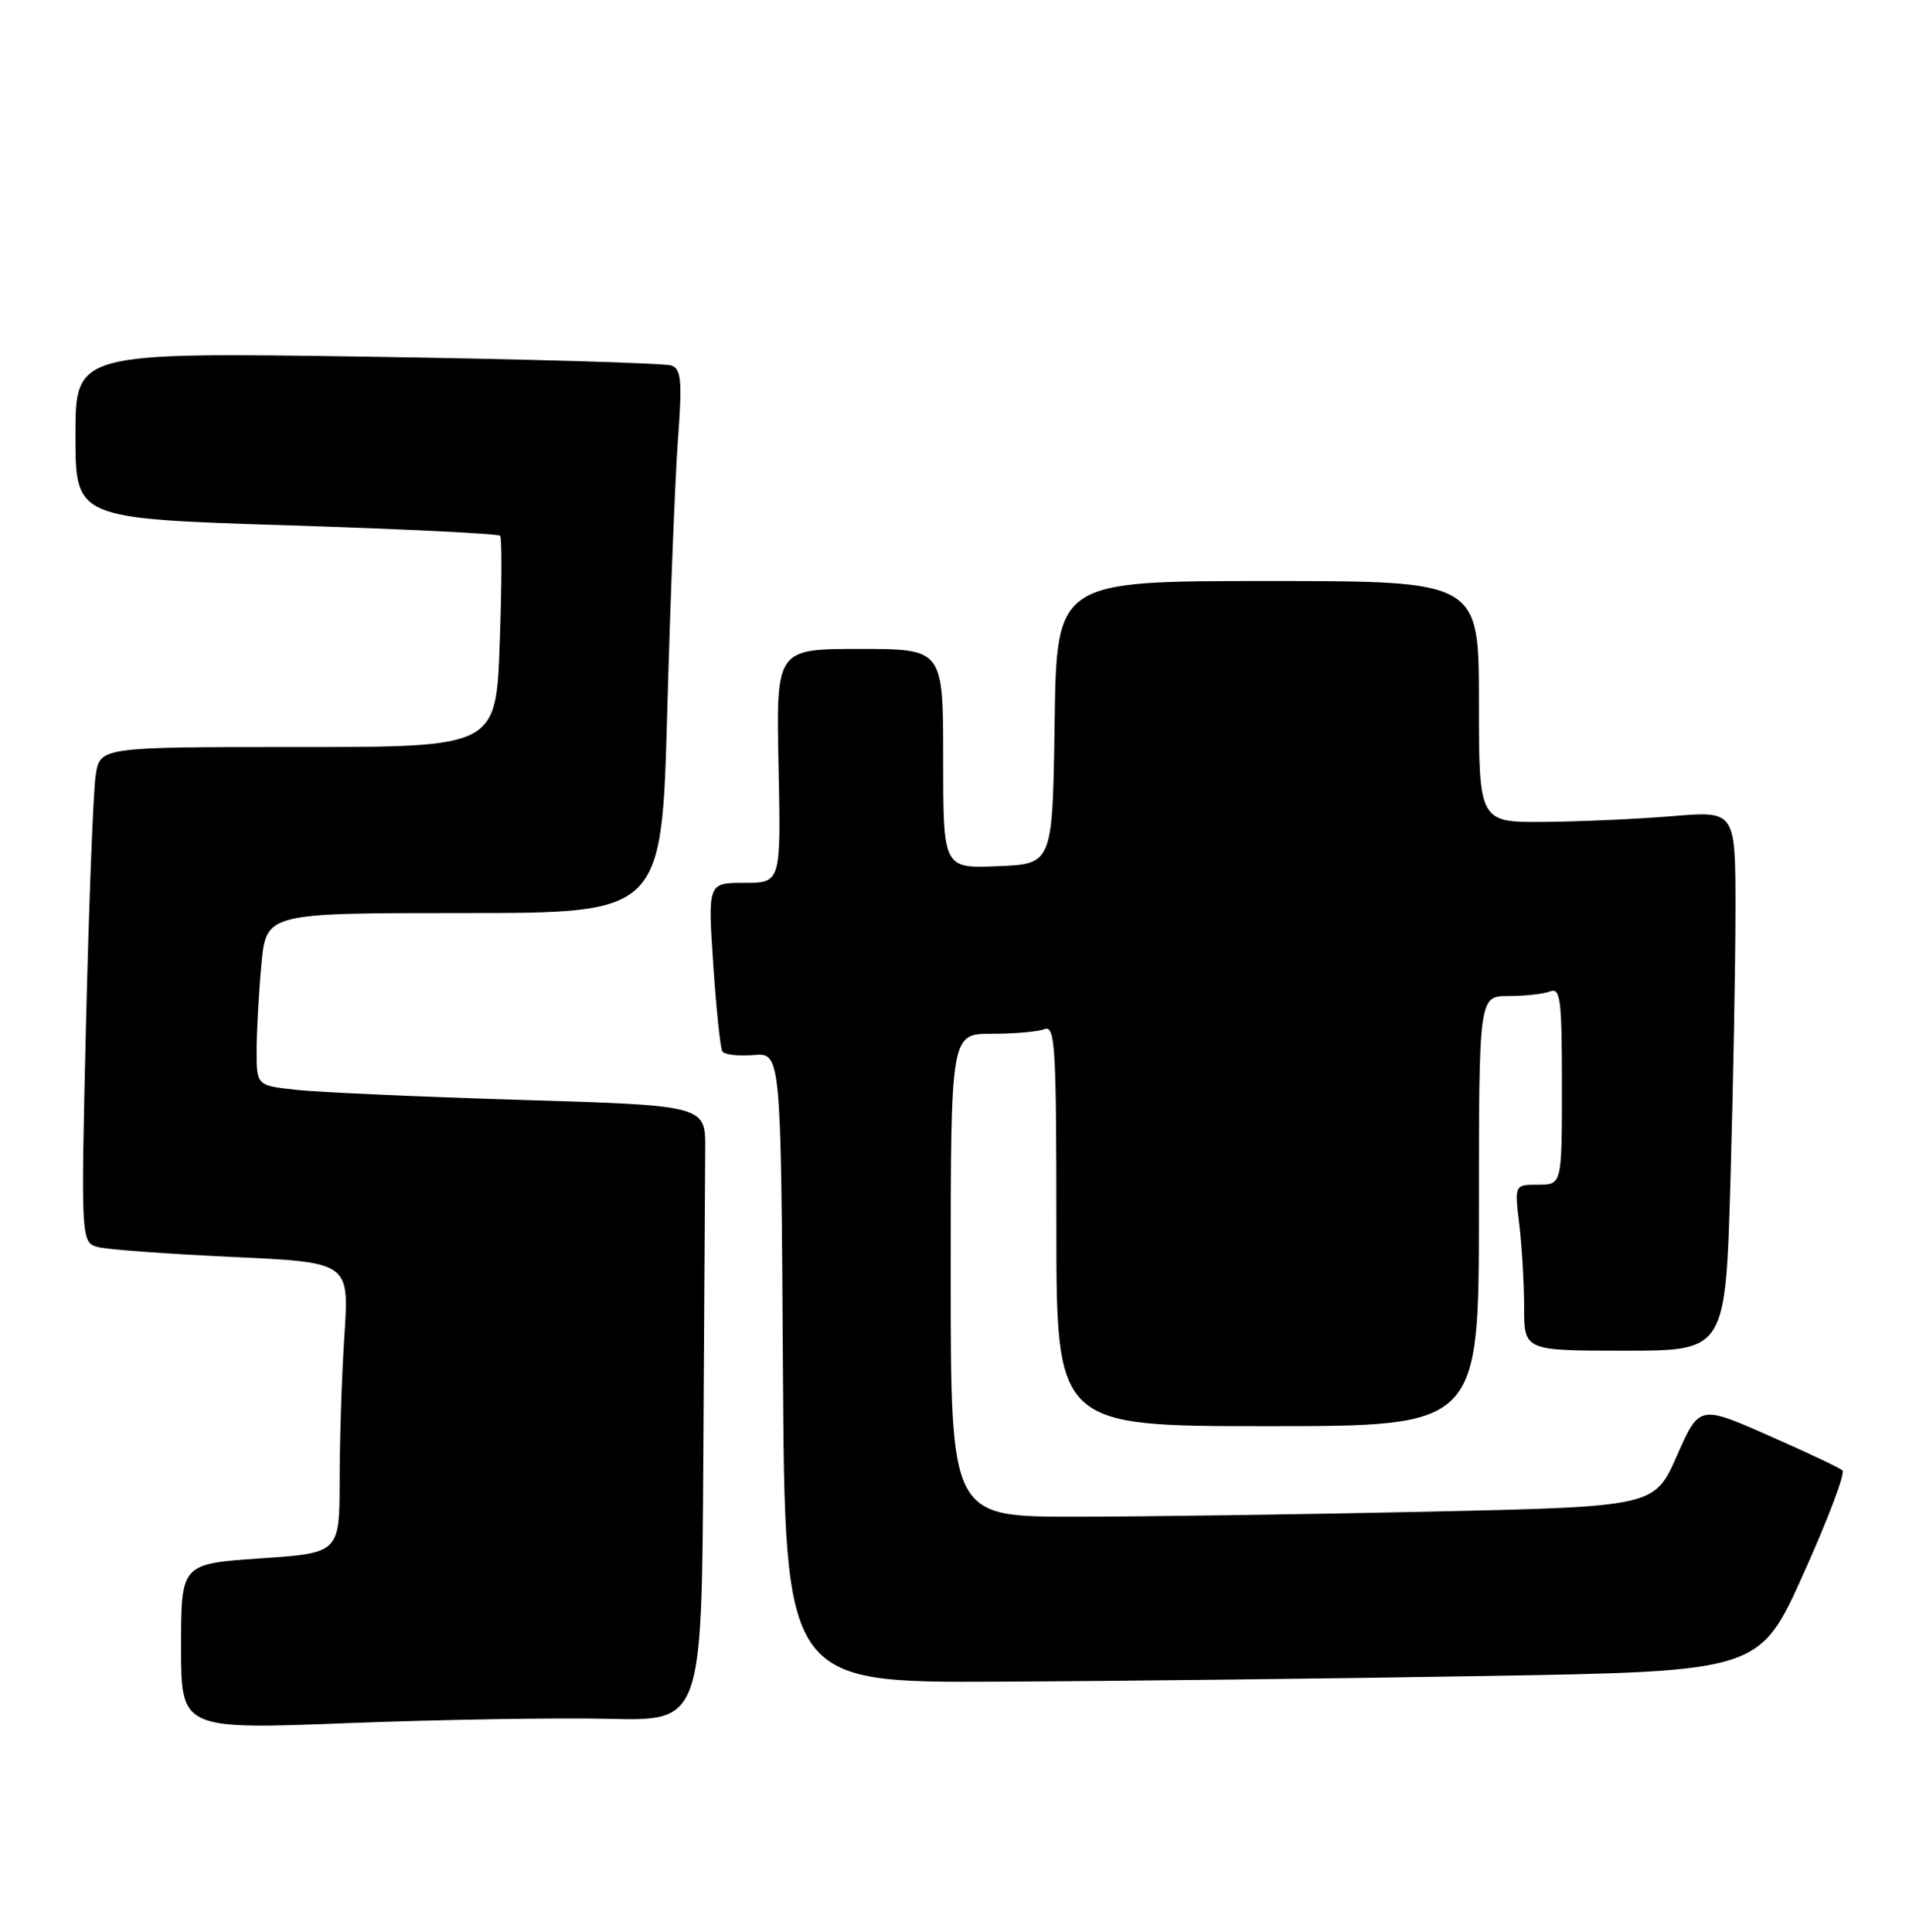 <?xml version="1.0" encoding="UTF-8" standalone="no"?>
<!DOCTYPE svg PUBLIC "-//W3C//DTD SVG 1.1//EN" "http://www.w3.org/Graphics/SVG/1.1/DTD/svg11.dtd" >
<svg xmlns="http://www.w3.org/2000/svg" xmlns:xlink="http://www.w3.org/1999/xlink" version="1.1" viewBox="0 0 253 256">
 <g >
 <path fill="currentColor"
d=" M 80.75 227.79 C 93.00 228.08 93.00 228.08 93.21 193.04 C 93.33 173.77 93.44 155.41 93.46 152.25 C 93.50 146.50 93.50 146.50 69.00 145.76 C 55.52 145.35 42.14 144.75 39.25 144.43 C 34.00 143.86 34.00 143.86 34.01 139.18 C 34.01 136.61 34.30 131.46 34.65 127.75 C 35.29 121.00 35.29 121.00 61.49 121.00 C 87.70 121.00 87.70 121.00 88.43 94.25 C 88.84 79.54 89.47 63.35 89.85 58.27 C 90.42 50.51 90.29 48.94 89.02 48.45 C 88.18 48.12 70.06 47.60 48.75 47.27 C 10.00 46.69 10.00 46.69 10.00 57.70 C 10.00 68.72 10.00 68.72 37.92 69.61 C 53.27 70.10 66.04 70.72 66.28 71.00 C 66.53 71.28 66.50 77.69 66.23 85.25 C 65.74 99.00 65.74 99.00 39.50 99.00 C 13.26 99.00 13.26 99.00 12.68 102.75 C 12.36 104.81 11.79 119.60 11.40 135.60 C 10.71 164.71 10.71 164.71 13.10 165.29 C 14.42 165.61 22.43 166.19 30.89 166.58 C 46.28 167.29 46.28 167.29 45.65 176.90 C 45.30 182.18 45.01 190.84 45.01 196.15 C 45.00 205.81 45.00 205.81 34.50 206.52 C 24.00 207.24 24.00 207.24 24.00 218.22 C 24.00 229.21 24.00 229.21 46.25 228.35 C 58.49 227.88 74.01 227.63 80.75 227.79 Z  M 196.85 222.11 C 233.21 221.50 233.21 221.50 239.04 208.50 C 242.26 201.35 244.57 195.22 244.19 194.87 C 243.81 194.52 239.38 192.43 234.35 190.22 C 225.21 186.20 225.21 186.20 222.23 192.94 C 219.26 199.67 219.26 199.67 188.97 200.34 C 172.31 200.70 151.32 201.00 142.34 201.00 C 126.00 201.00 126.00 201.00 126.00 169.00 C 126.00 137.00 126.00 137.00 131.42 137.00 C 134.40 137.00 137.55 136.73 138.42 136.39 C 139.84 135.85 140.00 138.54 140.00 162.39 C 140.00 189.00 140.00 189.00 168.00 189.00 C 196.00 189.00 196.00 189.00 196.00 160.50 C 196.00 132.00 196.00 132.00 199.92 132.00 C 202.07 132.00 204.55 131.73 205.42 131.39 C 206.81 130.86 207.00 132.35 207.00 143.89 C 207.00 157.00 207.00 157.00 203.86 157.00 C 200.72 157.00 200.72 157.00 201.35 162.25 C 201.70 165.14 201.99 170.09 201.99 173.25 C 202.00 179.00 202.00 179.00 215.34 179.00 C 228.68 179.00 228.68 179.00 229.34 156.34 C 229.70 143.87 230.00 127.78 230.00 120.57 C 230.00 107.47 230.00 107.47 221.75 108.15 C 217.21 108.53 209.56 108.88 204.75 108.92 C 196.00 109.00 196.00 109.00 196.00 93.00 C 196.00 77.00 196.00 77.00 168.02 77.00 C 140.04 77.00 140.04 77.00 139.77 95.75 C 139.50 114.50 139.50 114.50 132.25 114.79 C 125.00 115.09 125.00 115.09 125.00 100.54 C 125.00 86.00 125.00 86.00 113.93 86.00 C 102.86 86.00 102.86 86.00 103.18 101.50 C 103.50 117.00 103.50 117.00 98.65 117.00 C 93.81 117.00 93.81 117.00 94.52 127.75 C 94.92 133.66 95.46 138.87 95.72 139.32 C 95.99 139.77 97.84 139.99 99.85 139.82 C 103.50 139.51 103.50 139.51 103.76 181.25 C 104.02 223.00 104.02 223.00 132.26 222.86 C 147.79 222.79 176.86 222.45 196.85 222.11 Z "/>
</g>
</svg>